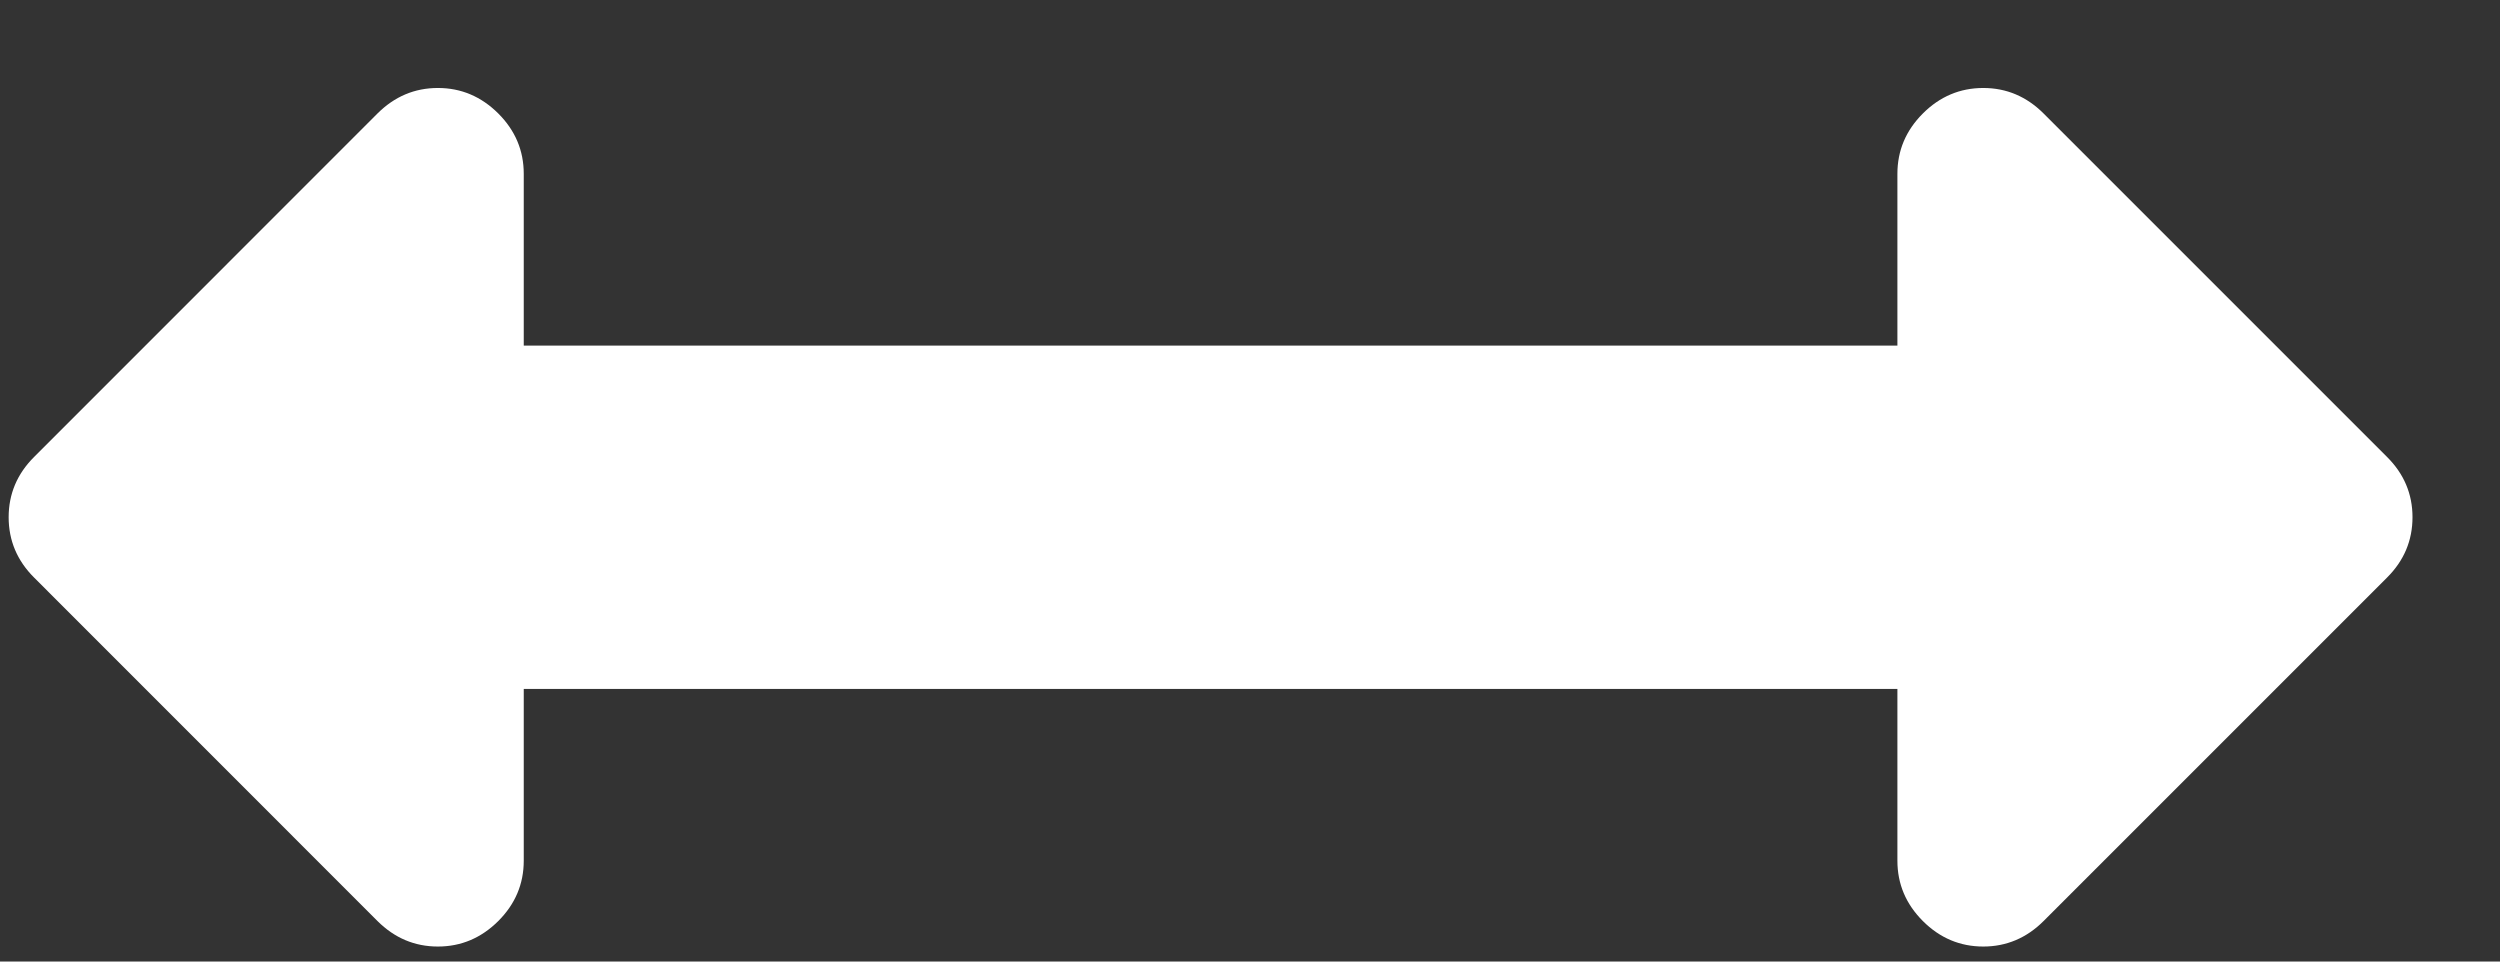 <svg width="26" height="10" viewBox="0 0 26 10" fill="none" xmlns="http://www.w3.org/2000/svg">
<rect x="0" y="0" width="26" height="10" fill="#333333" stroke="none"/>
<path d="M24.825 4.752C25.002 4.928 25.09 5.138 25.09 5.379C25.09 5.621 25.002 5.831 24.825 6.007L21.253 9.579C21.077 9.755 20.867 9.844 20.626 9.844C20.384 9.844 20.174 9.755 19.998 9.579C19.821 9.402 19.733 9.193 19.733 8.951V7.165H5.447V8.951C5.447 9.193 5.359 9.402 5.182 9.579C5.005 9.755 4.796 9.844 4.554 9.844C4.312 9.844 4.103 9.755 3.926 9.579L0.355 6.007C0.178 5.831 0.09 5.621 0.09 5.379C0.09 5.138 0.178 4.928 0.355 4.752L3.926 1.18C4.103 1.004 4.312 0.915 4.554 0.915C4.796 0.915 5.005 1.004 5.182 1.18C5.359 1.357 5.447 1.566 5.447 1.808V3.594H19.733V1.808C19.733 1.566 19.821 1.357 19.998 1.18C20.174 1.004 20.384 0.915 20.626 0.915C20.867 0.915 21.077 1.004 21.253 1.18L24.825 4.752Z" fill="white"/>
</svg>
